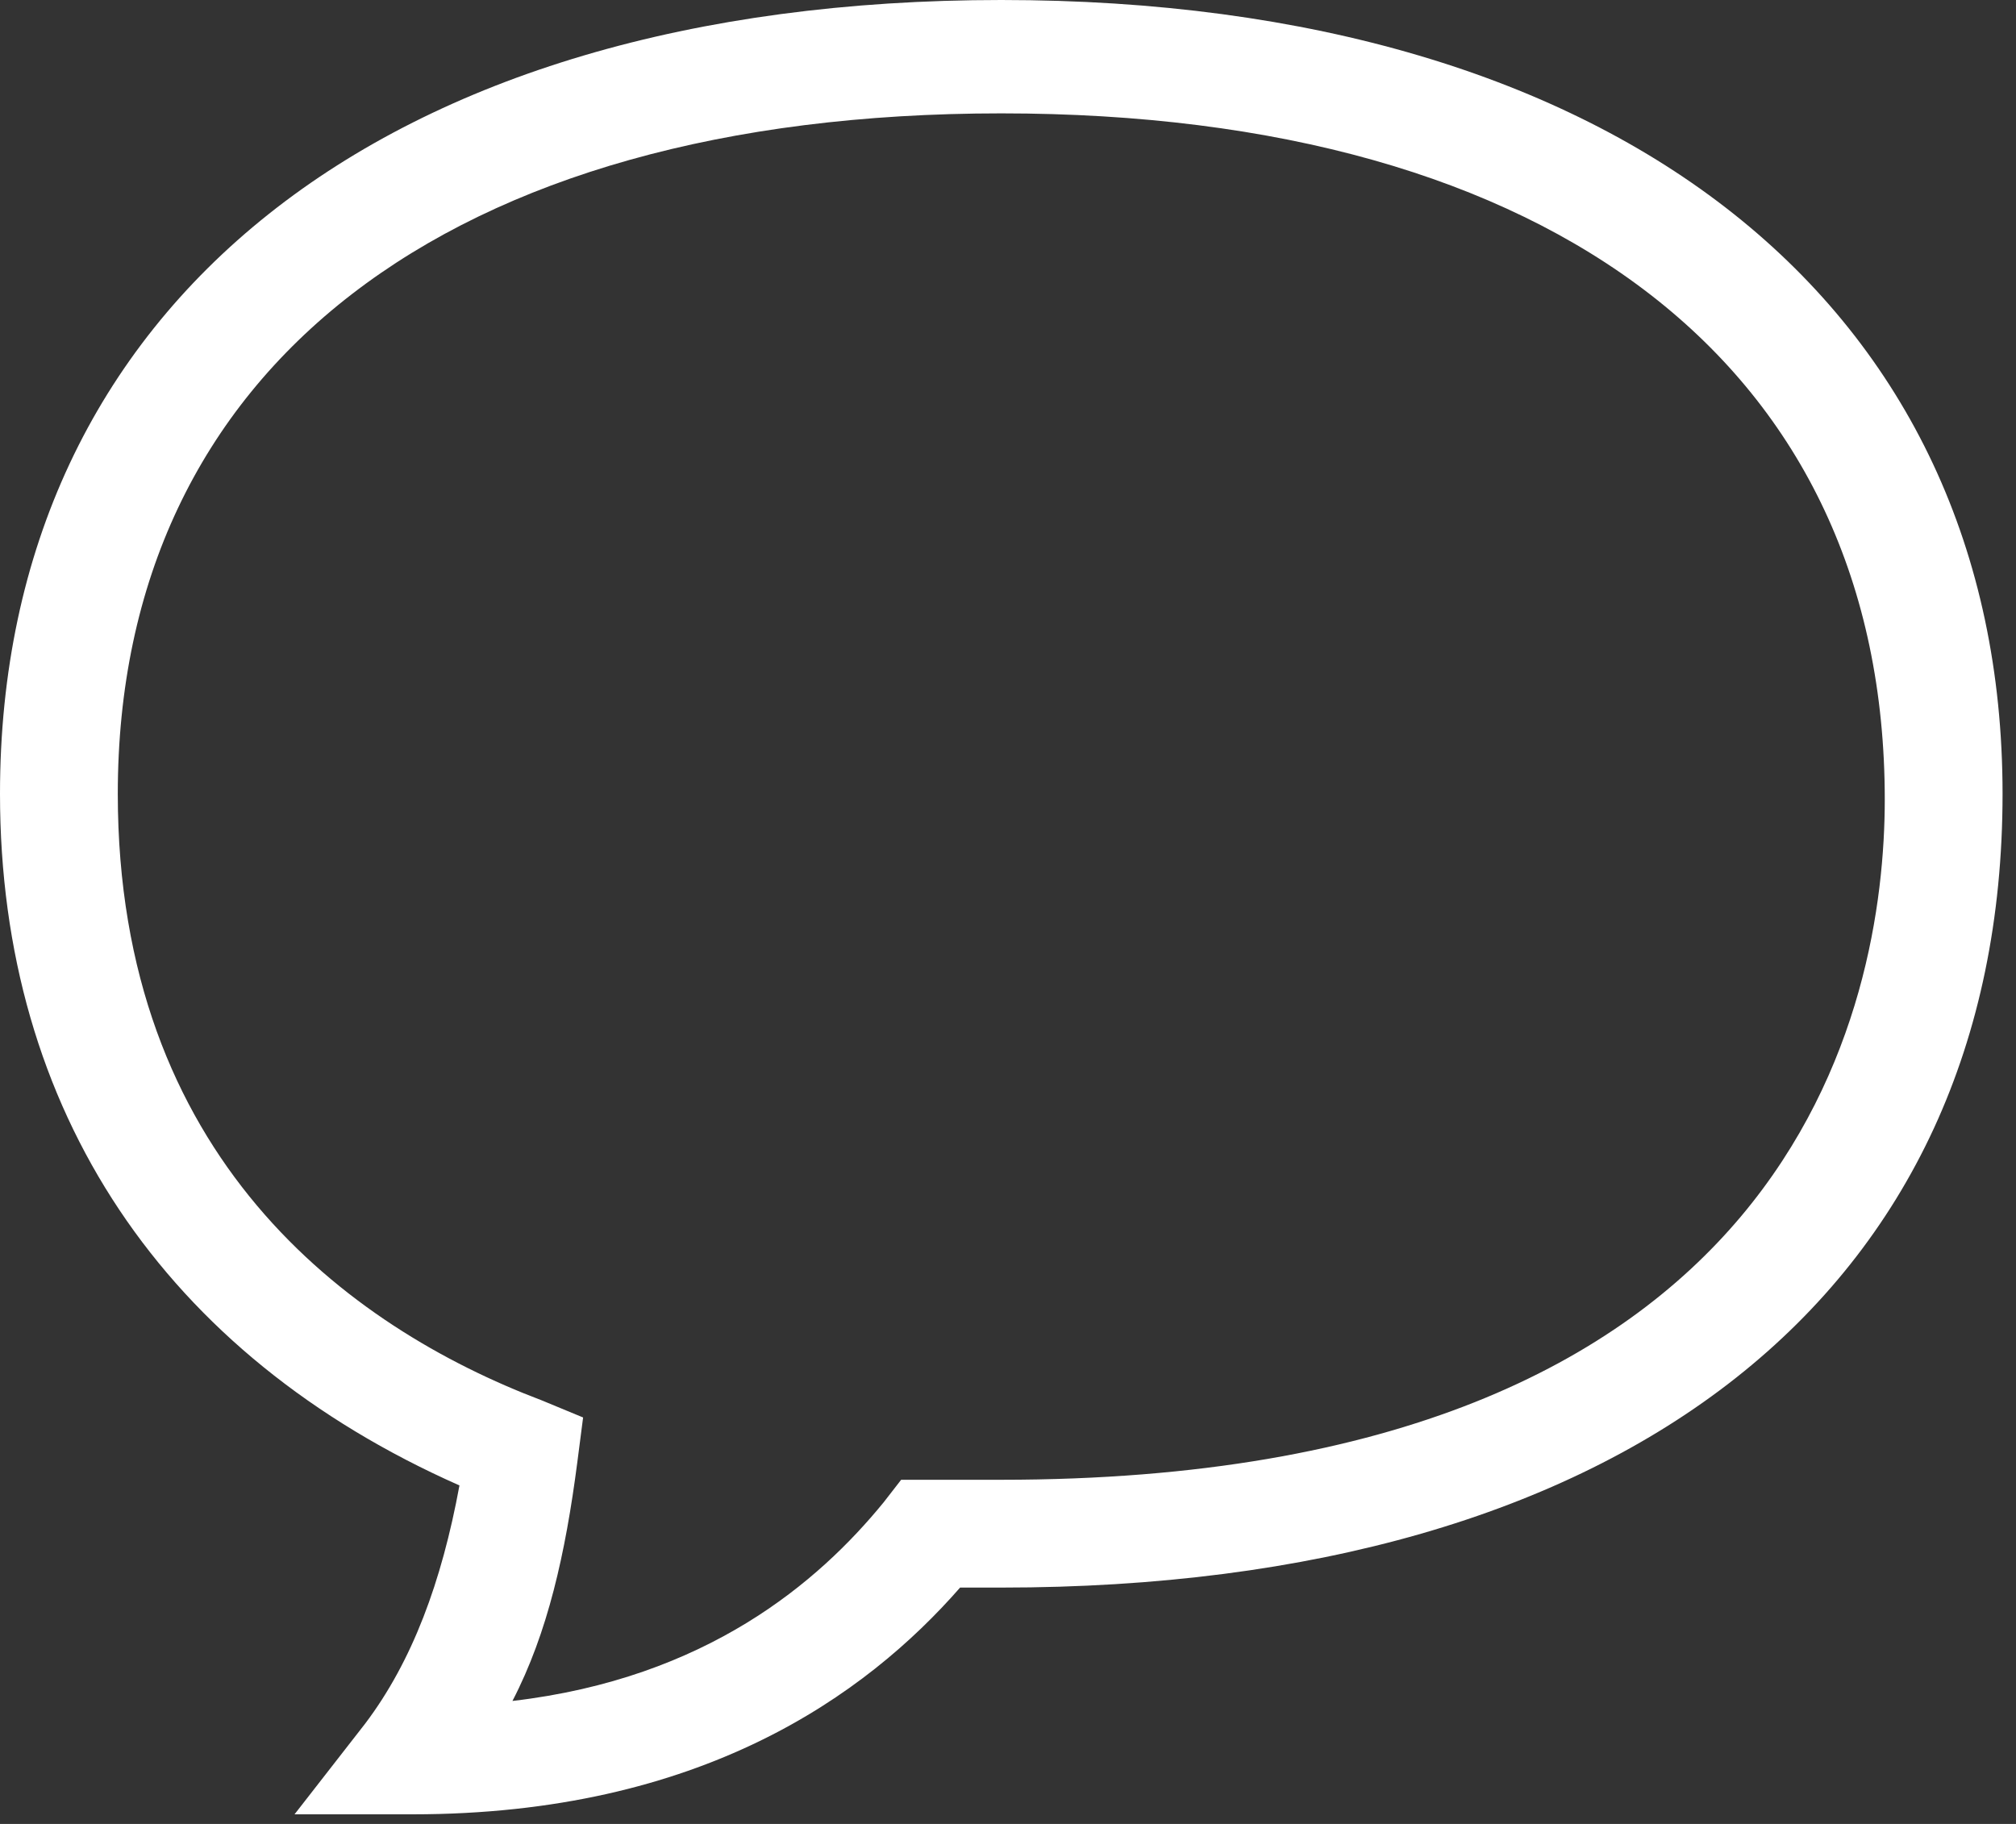 <svg width="21" height="19" viewBox="0 0 21 19" fill="none" xmlns="http://www.w3.org/2000/svg">
<rect x="0" y="0" width="21" height="19" fill="#333333" stroke="none"/>
<path d="M4.295 18.9H3.068L3.804 17.955C4.295 17.305 4.601 16.478 4.786 15.474C1.718 14.116 0 11.576 0 8.269C0 3.189 3.988 0 10.43 0C16.872 0 20.86 3.189 20.86 8.269C20.86 13.466 16.933 16.538 10.43 16.538H10.001C9.019 17.66 7.301 18.9 4.295 18.9ZM10.43 1.181C4.663 1.181 1.227 3.839 1.227 8.269C1.227 12.049 3.62 13.821 5.644 14.588L6.074 14.766L6.013 15.238C5.89 16.183 5.706 17.01 5.338 17.719C7.362 17.483 8.528 16.478 9.203 15.652L9.387 15.415H10.43C18.713 15.415 19.633 10.454 19.633 8.328C19.633 3.839 16.197 1.181 10.43 1.181Z" fill="white"/>
</svg>
